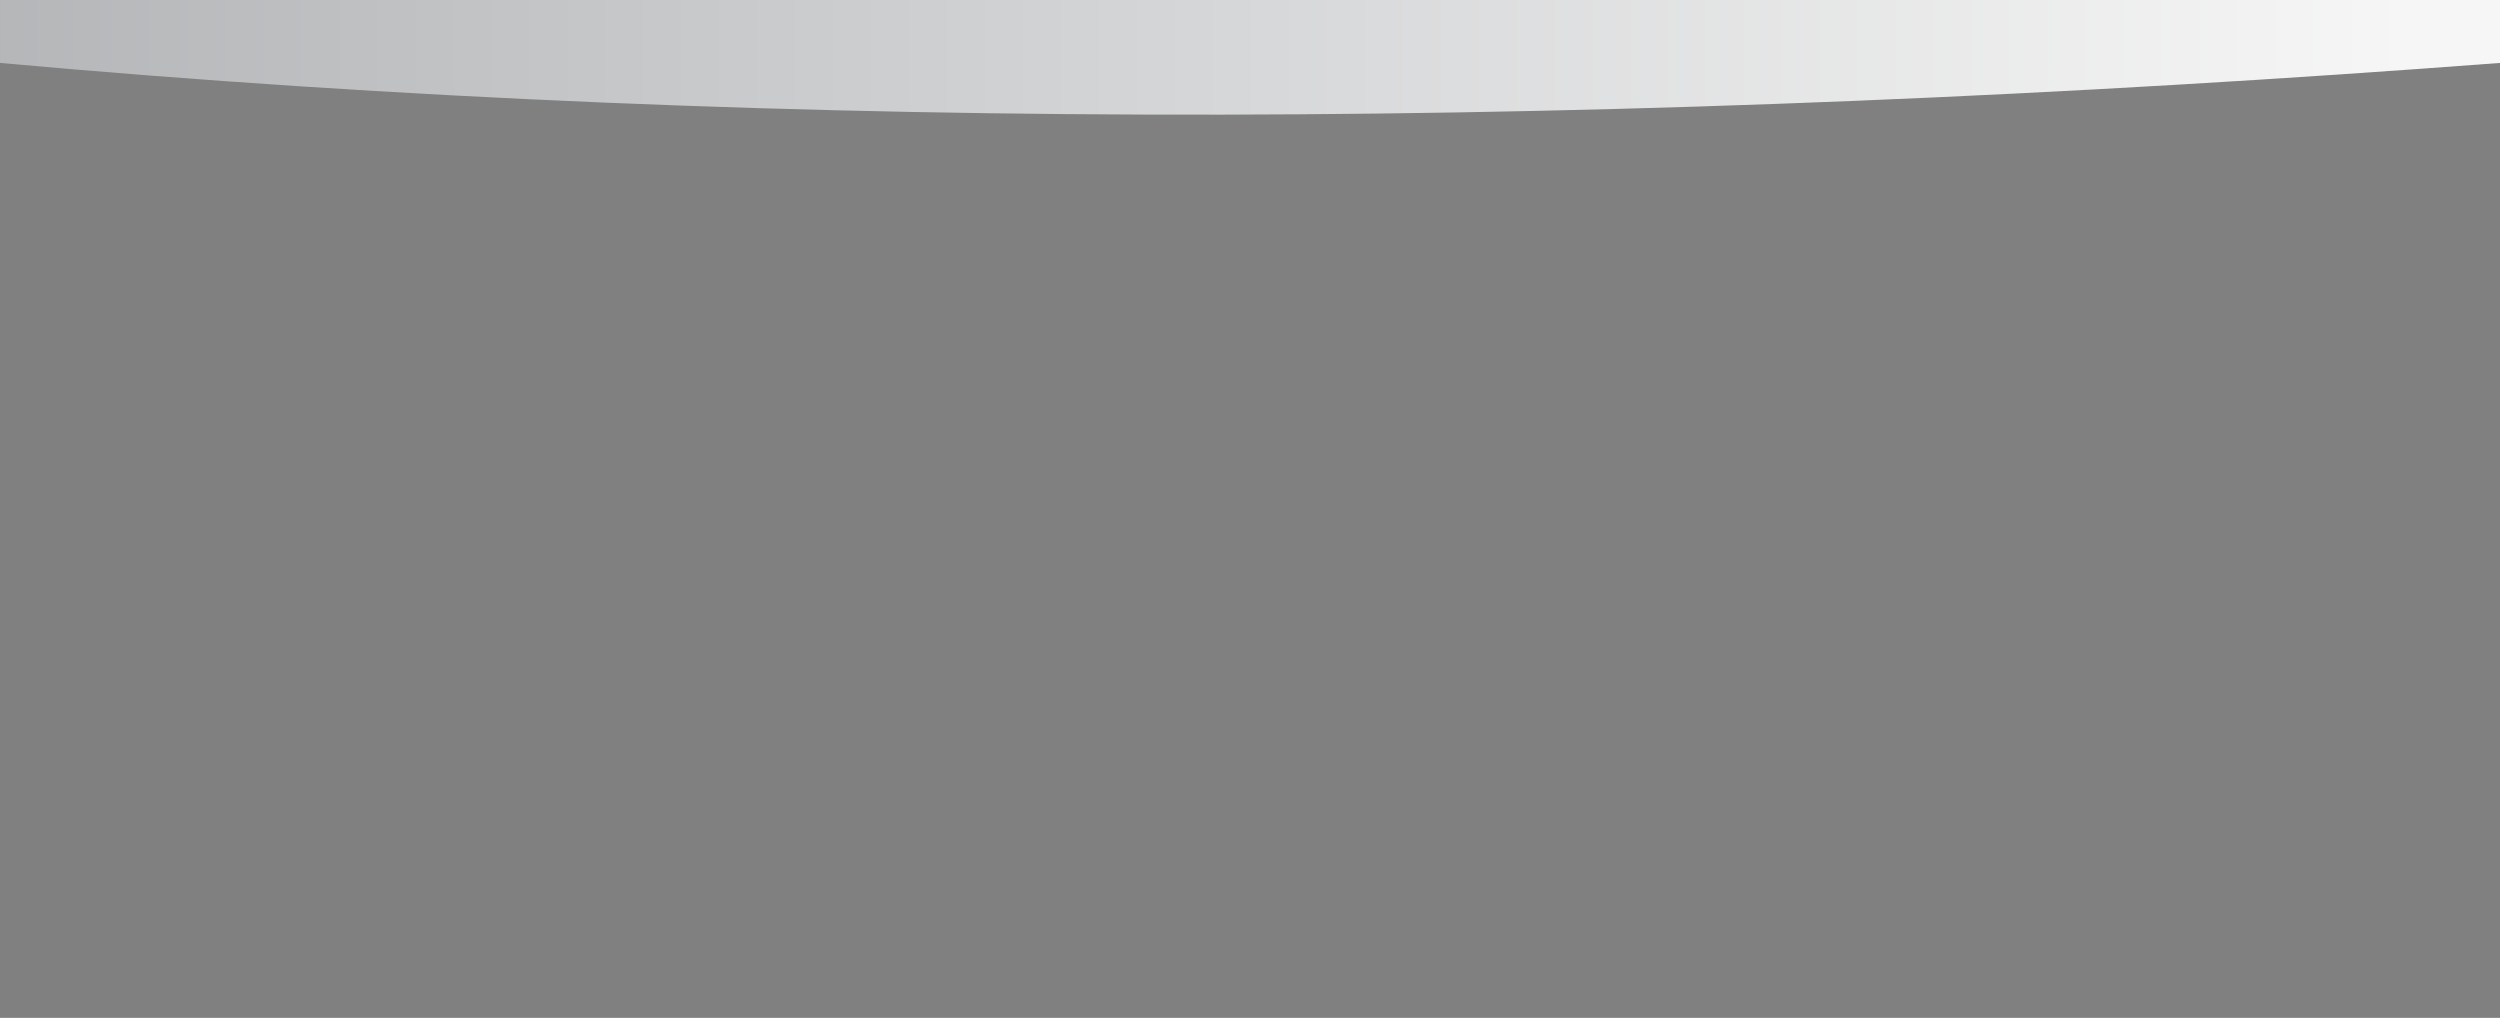 <svg xmlns="http://www.w3.org/2000/svg" viewBox="0 0 1400 570">
	<rect x="0" y="0" width="1400" height="570" fill="#808080" stroke="none"/>
	<defs>
		<linearGradient id="linear-gradient" x1="1348.89" y1="-6558.72" x2="-2562.79" y2="-6558.72" gradientTransform="matrix(1, 0, 0, -1.11, 0, -7258.77)" gradientUnits="userSpaceOnUse">
			<stop offset="0" stop-color="#f6f6f6"/>
			<stop offset="1" stop-color="#383E45"/>
		</linearGradient>
	</defs>
	<path d="M1400,0H0V35.24c445.12,40.33,913.62,36.9,1400,0Z" style="fill: url(#linear-gradient)"/>
</svg>
